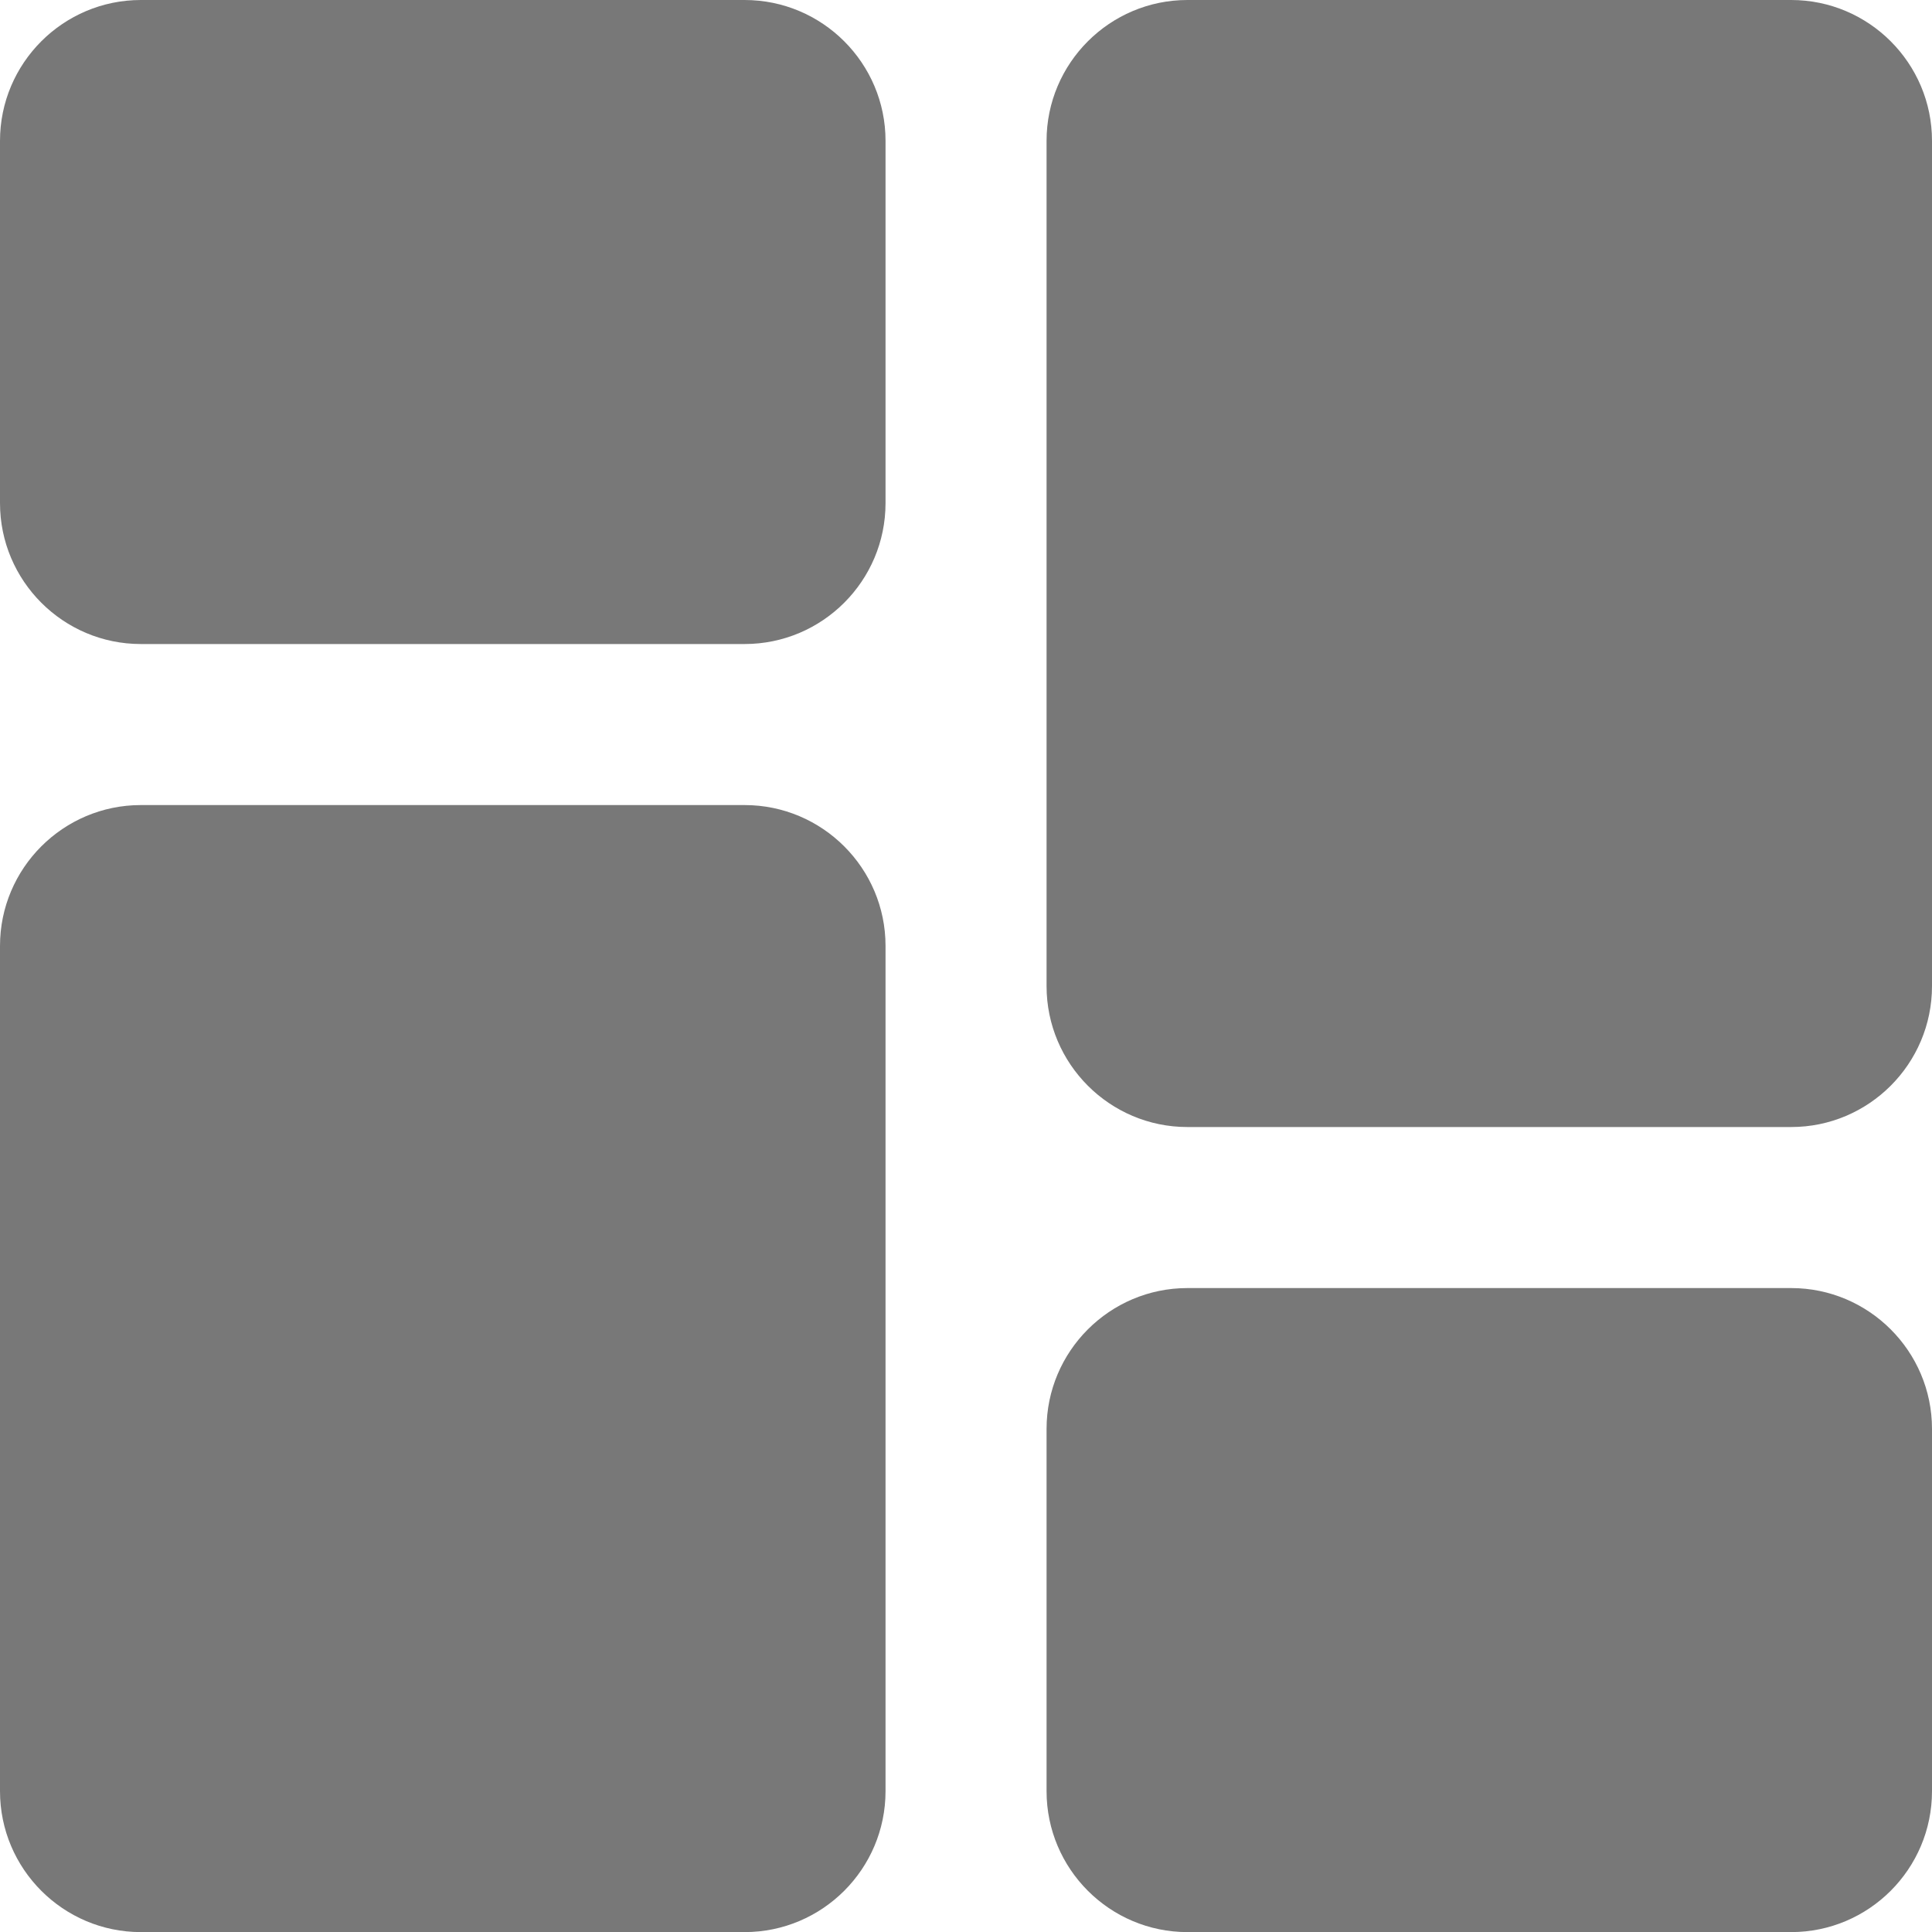 <svg width="20" height="20" viewBox="0 0 20 20" fill="none" xmlns="http://www.w3.org/2000/svg">
<path d="M7.708 0H1.458C0.654 0 0 0.654 0 1.458V5.208C0 6.013 0.654 6.667 1.458 6.667H7.708C8.513 6.667 9.167 6.013 9.167 5.208V1.458C9.167 0.654 8.513 0 7.708 0Z" fill="#787878"/>
<path d="M7.708 8.334H1.458C0.654 8.334 0 8.988 0 9.792V18.542C0 19.347 0.654 20.001 1.458 20.001H7.708C8.513 20.001 9.167 19.347 9.167 18.542V9.792C9.167 8.988 8.513 8.334 7.708 8.334Z" fill="#787878"/>
<path d="M18.542 13.334H12.292C11.488 13.334 10.834 13.988 10.834 14.792V18.542C10.834 19.347 11.488 20.001 12.292 20.001H18.542C19.346 20.001 20 19.347 20 18.542V14.792C20 13.988 19.346 13.334 18.542 13.334Z" fill="#787878"/>
<path d="M18.542 0H12.292C11.488 0 10.834 0.654 10.834 1.458V10.208C10.834 11.013 11.488 11.667 12.292 11.667H18.542C19.346 11.667 20 11.013 20 10.208V1.458C20 0.654 19.346 0 18.542 0V0Z" fill="#787878"/>
</svg>
